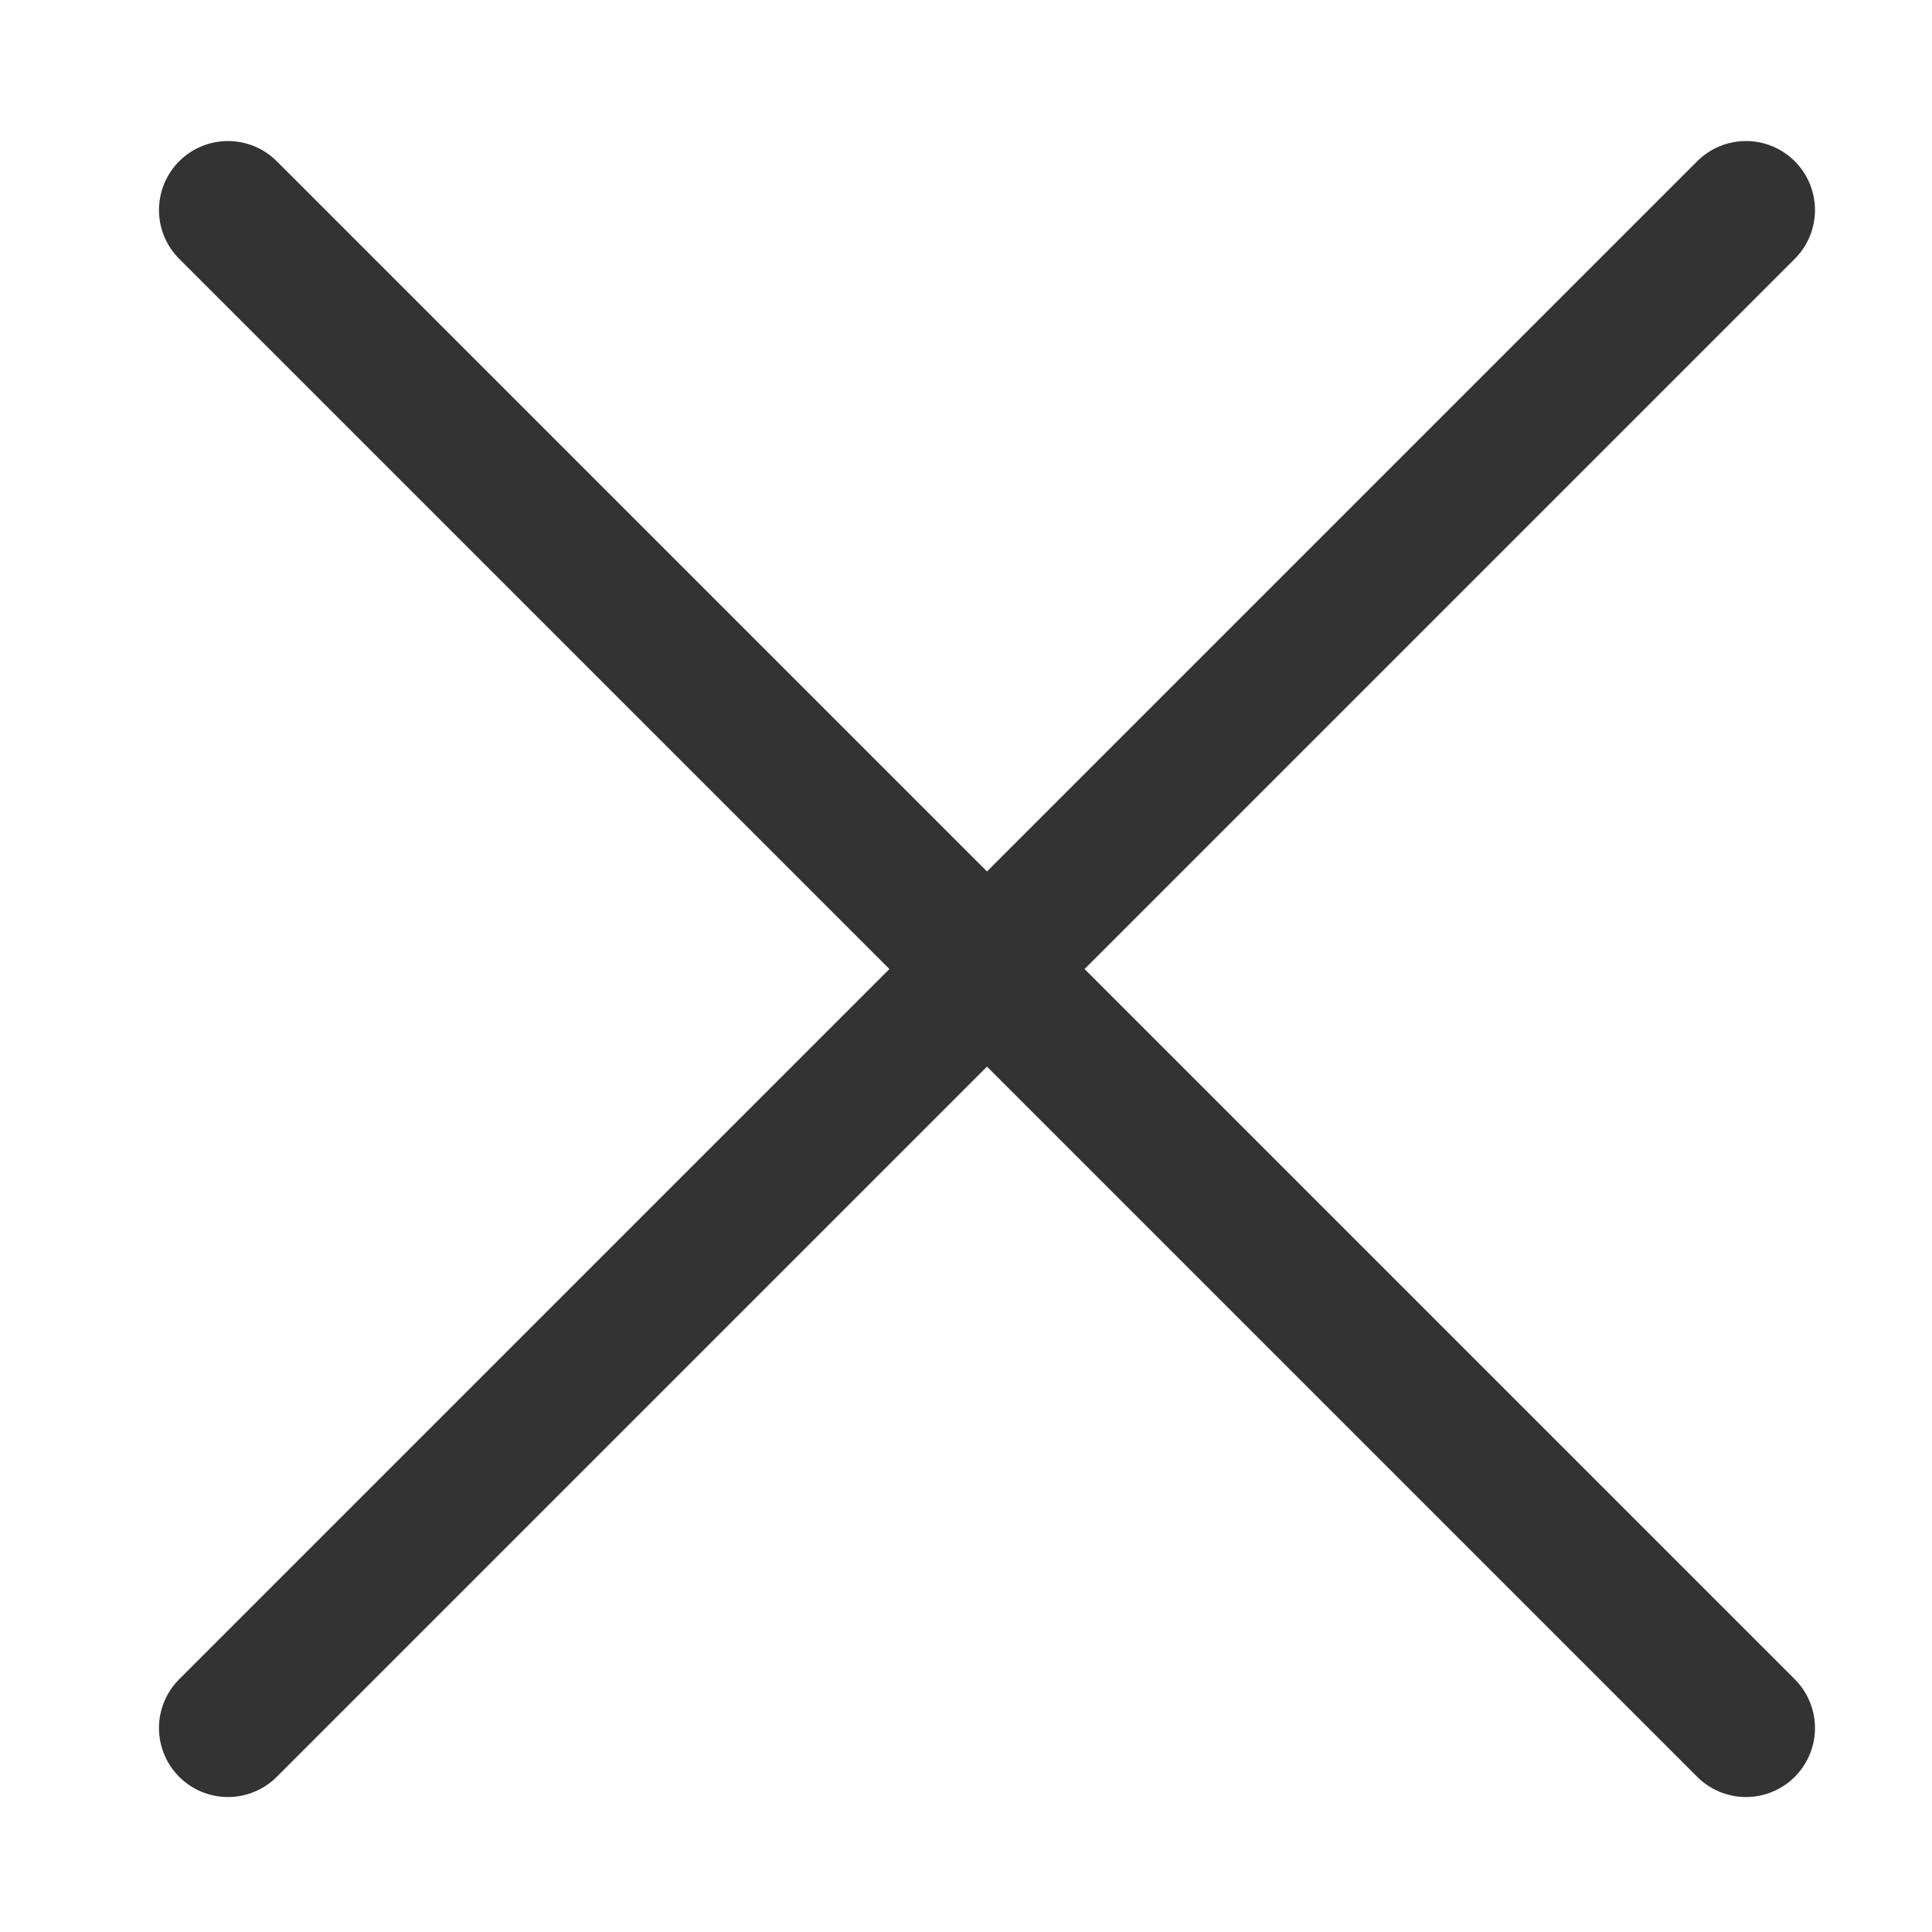 <svg width="14" height="14" viewBox="0 0 14 14" fill="none" xmlns="http://www.w3.org/2000/svg">
<path d="M1.652 1.522L12.652 12.522" stroke="#333333" stroke-linecap="round"/>
<path d="M12.652 1.522L1.652 12.522" stroke="#333333" stroke-linecap="round"/>
</svg>
